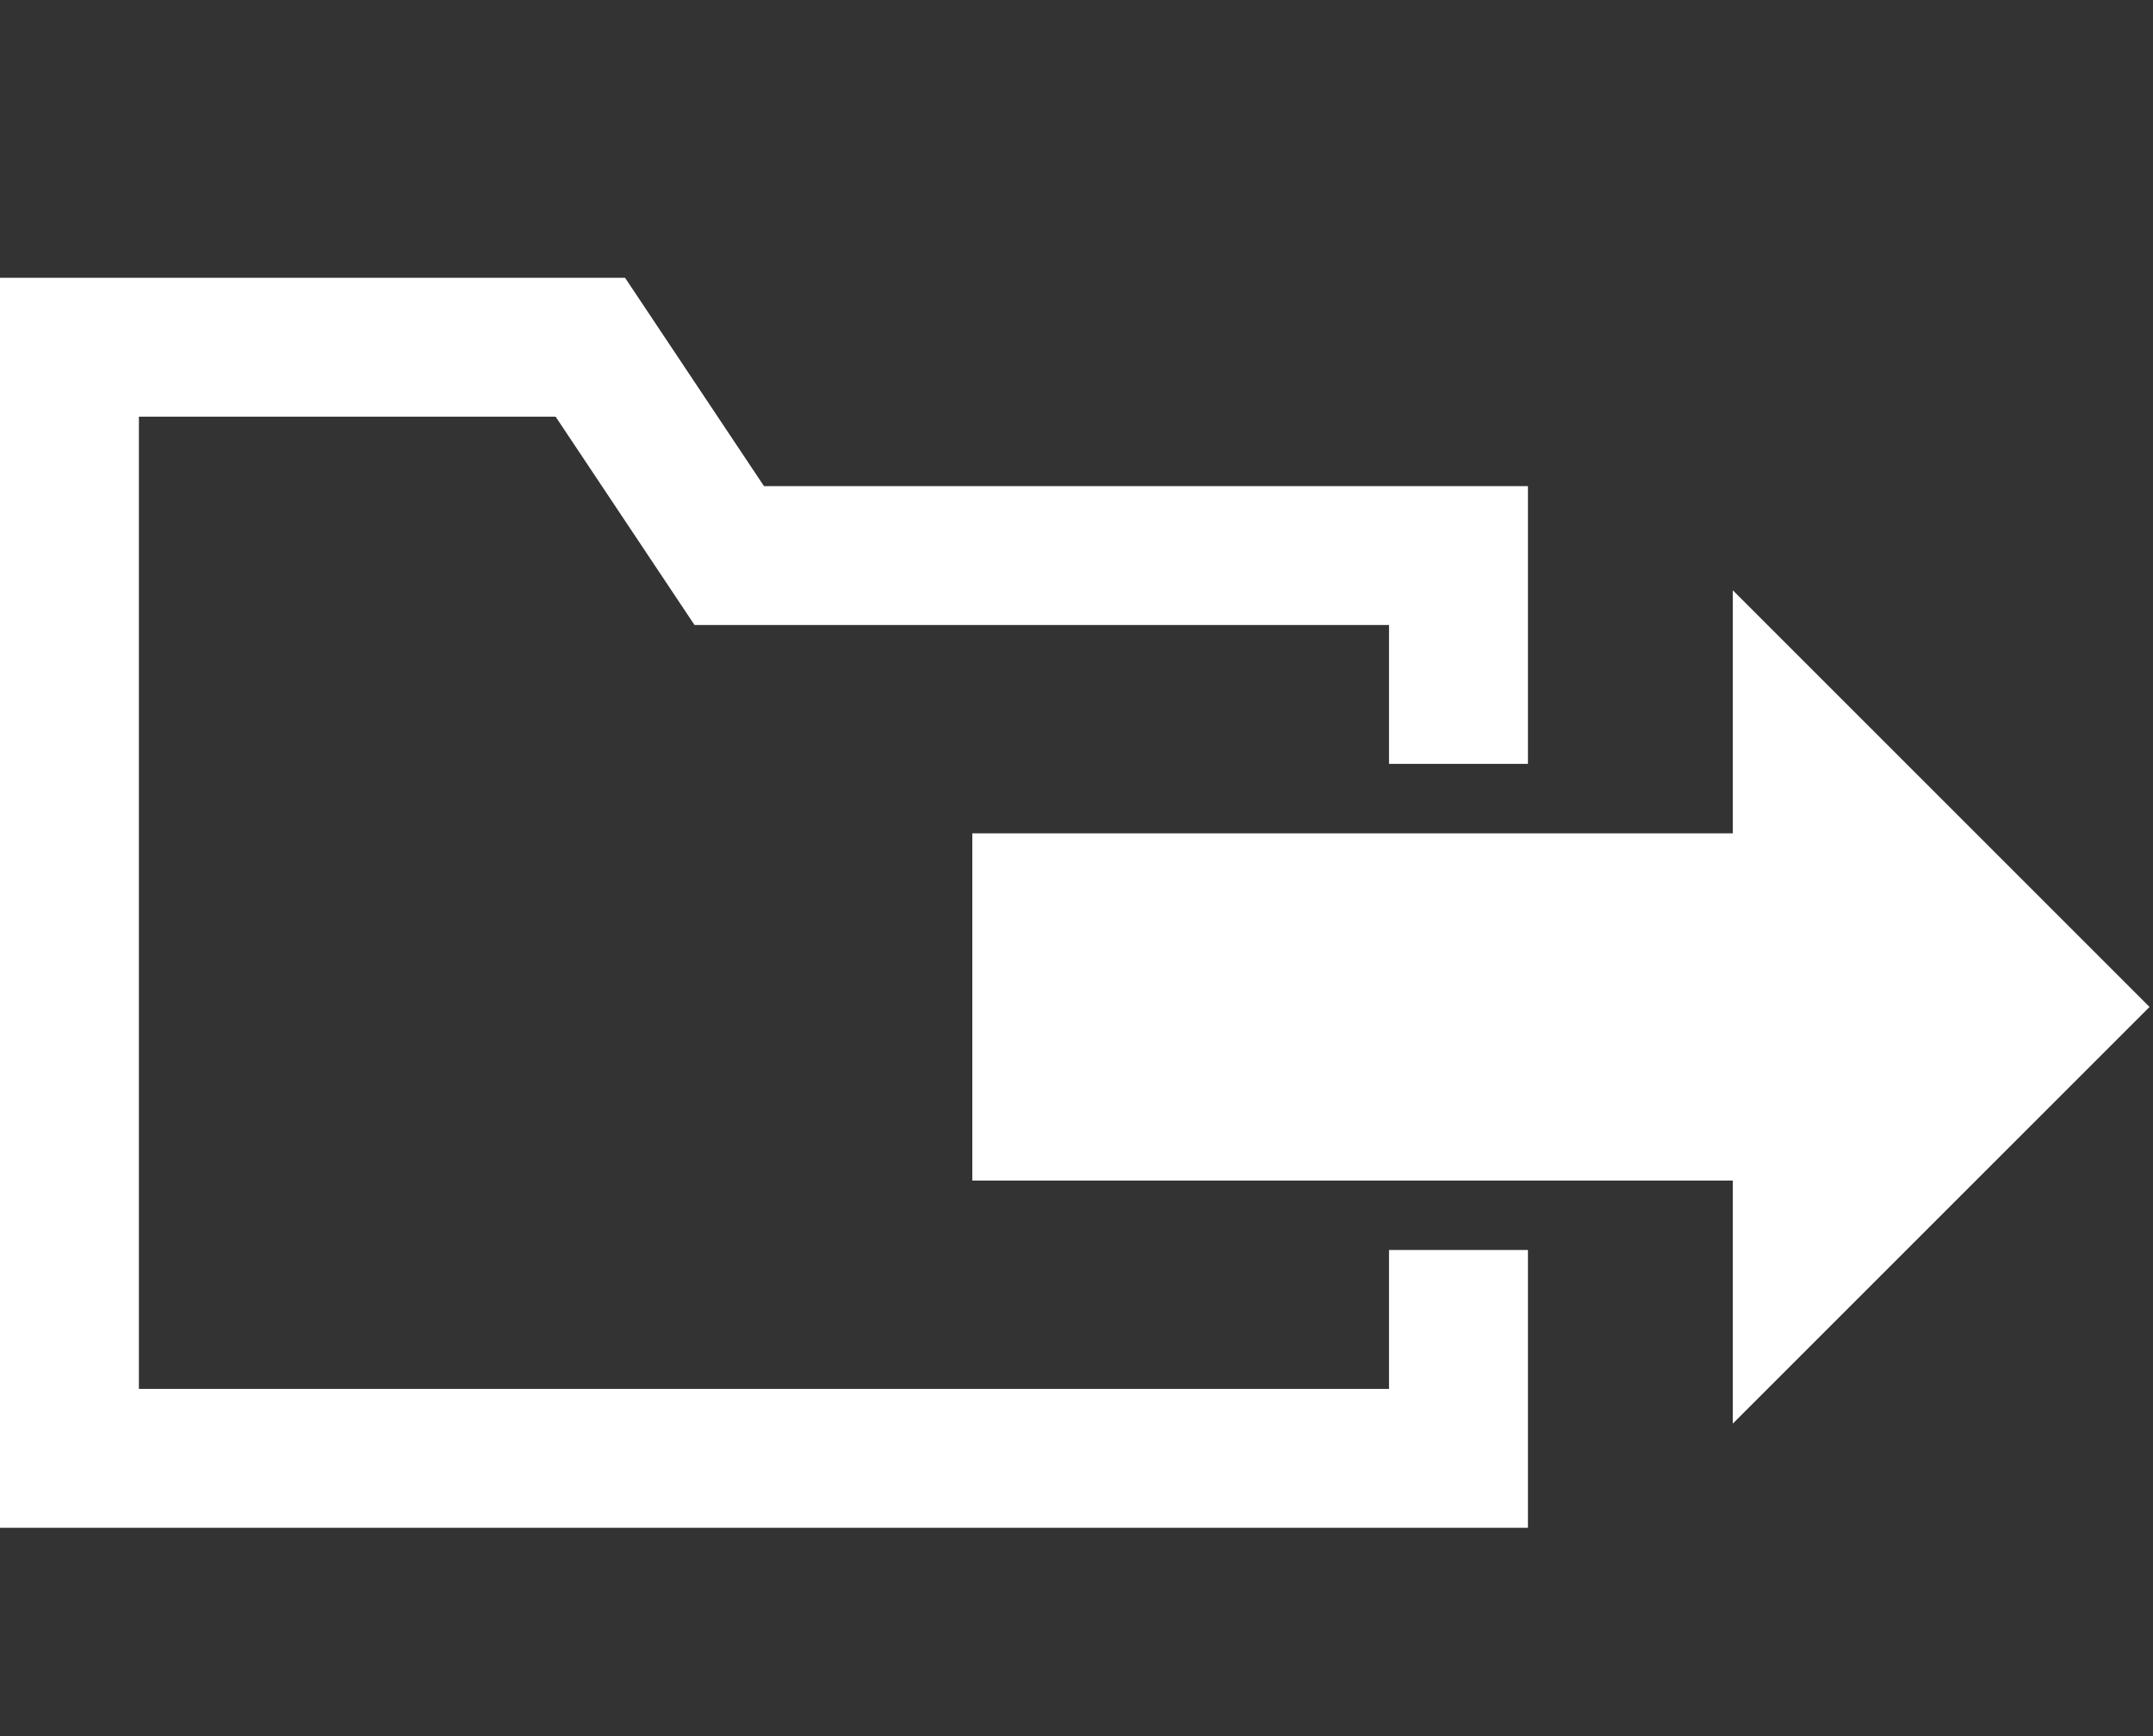 
<svg xmlns="http://www.w3.org/2000/svg" version="1.1" xmlns:xlink="http://www.w3.org/1999/xlink" preserveAspectRatio="none" x="0px" y="0px" width="31px" height="25px" viewBox="0 0 31 25">
<rect x="0" y="0" width="31" height="25" fill="#333333" stroke="none"/>
<defs>
<g id="iconMoveFolder_0_Layer1_0_FILL">
<path fill="#FFFFFF" fill-opacity="0" stroke="none" d="
M 31 -4
L 0 -4 0 21 31 21 31 -4 Z"/>
</g>

<g id="iconMoveFolder_0_Layer0_0_FILL">
<path fill="#FFFFFF" stroke="none" d="
M 24.95 13
L 24.95 16.5 30.95 10.5 24.95 4.5 24.95 8 14 8 14 13 24.95 13
M 22 18
L 22 14 20 14 20 16 2 16 2 2 8 2 10 5 20 5 20 7 22 7 22 3 11 3 9 0 0 0 0 18 22 18 Z"/>
</g>
</defs>

<g transform="matrix( 1, 0, 0, 1, 0,4) ">
<g transform="matrix( 1, 0, 0, 1, 0,0) ">
<use xlink:href="#iconMoveFolder_0_Layer1_0_FILL"/>
</g>

<g transform="matrix( 1, 0, 0, 1, 0,0) ">
<use xlink:href="#iconMoveFolder_0_Layer0_0_FILL"/>
</g>
</g>
</svg>
